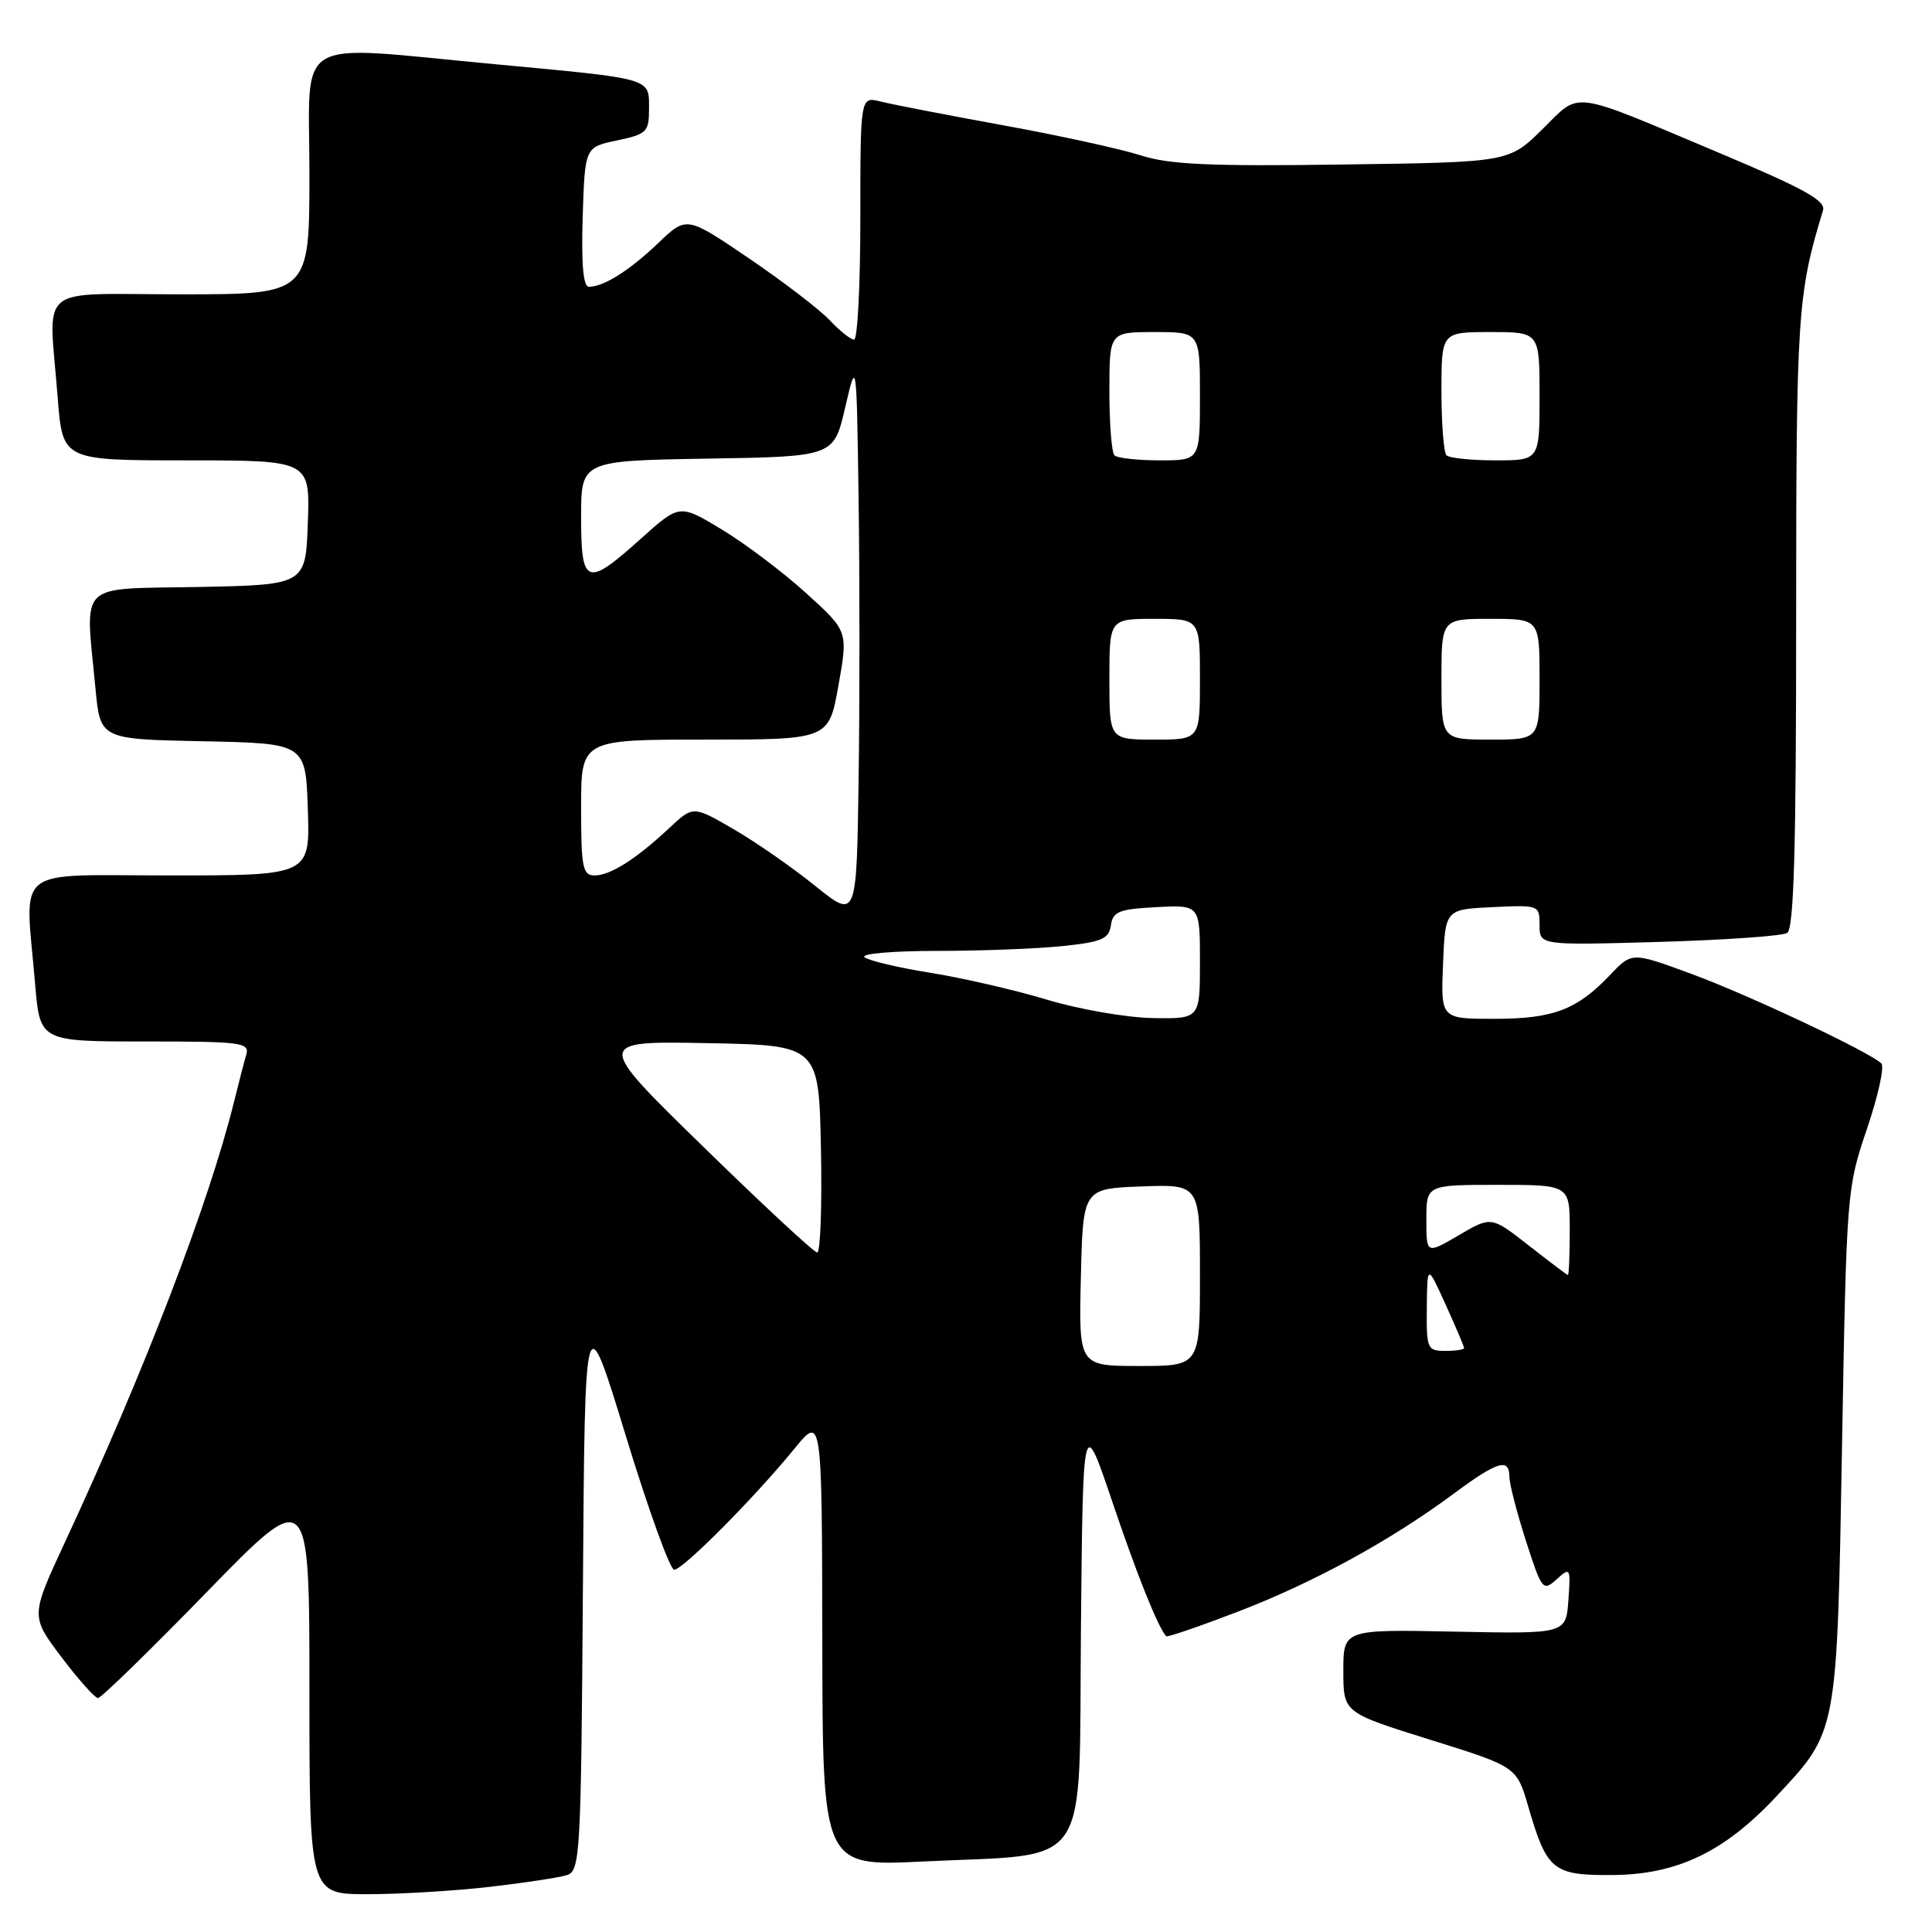 <?xml version="1.0" encoding="UTF-8" standalone="no"?>
<!DOCTYPE svg PUBLIC "-//W3C//DTD SVG 1.1//EN" "http://www.w3.org/Graphics/SVG/1.1/DTD/svg11.dtd" >
<svg xmlns="http://www.w3.org/2000/svg" xmlns:xlink="http://www.w3.org/1999/xlink" version="1.1" viewBox="0 0 256 256">
 <g >
 <path fill="currentColor"
d=" M 64.87 250.02 C 69.47 249.49 74.07 248.79 75.10 248.47 C 76.88 247.90 76.99 246.01 77.24 210.19 C 77.50 172.50 77.50 172.50 82.92 190.25 C 85.90 200.01 88.79 208.00 89.33 208.00 C 90.48 208.00 99.90 198.53 105.23 192.00 C 108.91 187.50 108.91 187.50 108.96 217.41 C 109.00 247.31 109.00 247.31 122.25 246.66 C 144.92 245.55 142.93 248.49 143.23 215.71 C 143.50 187.50 143.50 187.50 147.39 199.00 C 150.67 208.71 153.38 215.48 154.52 216.81 C 154.66 216.98 158.99 215.49 164.14 213.51 C 174.17 209.65 184.32 204.09 192.71 197.86 C 198.43 193.62 200.00 193.15 200.00 195.68 C 200.00 196.60 200.99 200.42 202.19 204.16 C 204.30 210.71 204.45 210.90 206.26 209.27 C 208.07 207.63 208.13 207.72 207.82 212.03 C 207.50 216.50 207.50 216.50 192.75 216.20 C 178.00 215.90 178.00 215.90 178.00 221.42 C 178.00 226.93 178.00 226.93 189.49 230.52 C 200.97 234.10 200.97 234.10 202.51 239.40 C 204.97 247.86 205.77 248.51 213.67 248.45 C 222.23 248.39 228.49 245.39 235.33 238.08 C 243.52 229.32 243.40 229.96 244.08 191.50 C 244.67 157.95 244.72 157.40 247.38 149.59 C 248.86 145.24 249.72 141.33 249.29 140.91 C 247.70 139.38 231.79 131.87 224.13 129.05 C 216.24 126.14 216.24 126.14 213.37 129.16 C 208.95 133.81 205.82 135.00 198.01 135.00 C 190.91 135.00 190.91 135.00 191.21 127.75 C 191.50 120.50 191.50 120.50 197.75 120.20 C 203.94 119.91 204.00 119.93 204.00 122.58 C 204.00 125.26 204.00 125.26 219.81 124.81 C 228.51 124.56 236.16 124.02 236.81 123.62 C 237.70 123.07 238.00 112.55 238.00 82.15 C 238.00 41.57 238.17 39.00 241.56 27.87 C 241.95 26.59 239.03 24.98 227.78 20.25 C 207.72 11.81 209.54 12.05 204.35 17.15 C 199.92 21.50 199.92 21.50 177.88 21.80 C 160.27 22.05 154.91 21.80 151.17 20.59 C 148.60 19.76 140.39 17.96 132.92 16.60 C 125.45 15.24 118.13 13.82 116.67 13.45 C 114.00 12.78 114.00 12.78 114.00 28.89 C 114.00 37.75 113.63 45.00 113.17 45.00 C 112.72 45.00 111.26 43.84 109.94 42.43 C 108.61 41.02 103.80 37.33 99.25 34.24 C 90.97 28.62 90.97 28.62 87.24 32.19 C 83.42 35.84 80.00 38.00 78.03 38.00 C 77.28 38.00 77.02 35.00 77.21 28.75 C 77.50 19.50 77.50 19.50 81.75 18.61 C 85.72 17.77 86.00 17.50 86.00 14.38 C 86.00 10.30 86.59 10.47 65.50 8.50 C 38.39 5.97 41.00 4.42 41.00 23.00 C 41.00 39.00 41.00 39.00 24.00 39.00 C 4.49 39.00 6.46 37.35 7.65 52.75 C 8.30 61.00 8.30 61.00 24.69 61.00 C 41.08 61.00 41.08 61.00 40.79 69.25 C 40.50 77.50 40.50 77.50 26.25 77.78 C 10.04 78.09 11.29 76.86 12.65 91.22 C 13.28 97.95 13.28 97.95 26.89 98.22 C 40.50 98.50 40.50 98.50 40.79 107.25 C 41.08 116.00 41.08 116.00 22.54 116.00 C 1.41 116.00 3.31 114.48 4.65 130.35 C 5.29 138.00 5.29 138.00 19.21 138.00 C 32.00 138.00 33.09 138.14 32.63 139.75 C 32.35 140.71 31.62 143.53 31.01 146.00 C 27.66 159.50 19.17 181.62 8.62 204.32 C 4.05 214.15 4.05 214.15 8.14 219.57 C 10.40 222.56 12.58 225.00 12.99 225.00 C 13.40 225.00 19.87 218.69 27.37 210.99 C 41.00 196.98 41.00 196.98 41.00 223.99 C 41.00 251.00 41.00 251.00 48.75 250.99 C 53.01 250.99 60.26 250.55 64.87 250.02 Z  M 143.22 169.25 C 143.50 157.50 143.50 157.50 151.25 157.21 C 159.00 156.92 159.00 156.92 159.00 168.96 C 159.00 181.00 159.00 181.00 150.97 181.00 C 142.94 181.00 142.94 181.00 143.22 169.25 Z  M 189.06 173.25 C 189.12 167.50 189.12 167.50 191.56 172.88 C 192.90 175.84 194.00 178.42 194.00 178.63 C 194.00 178.83 192.88 179.00 191.50 179.00 C 189.12 179.00 189.00 178.73 189.06 173.25 Z  M 202.55 165.02 C 197.60 161.15 197.60 161.15 193.30 163.67 C 189.00 166.19 189.00 166.19 189.00 161.60 C 189.00 157.00 189.00 157.00 198.50 157.00 C 208.00 157.00 208.00 157.00 208.00 163.00 C 208.00 166.30 207.89 168.98 207.75 168.95 C 207.61 168.92 205.27 167.15 202.55 165.02 Z  M 93.17 151.93 C 78.84 137.95 78.84 137.95 93.67 138.22 C 108.50 138.50 108.50 138.50 108.78 152.25 C 108.93 159.81 108.71 165.98 108.28 165.96 C 107.85 165.94 101.05 159.63 93.17 151.93 Z  M 138.72 132.46 C 134.45 131.17 127.47 129.57 123.22 128.89 C 118.98 128.21 115.07 127.28 114.55 126.83 C 114.03 126.37 118.35 126.00 124.15 126.00 C 129.96 126.00 137.45 125.71 140.80 125.36 C 146.00 124.82 146.94 124.41 147.20 122.61 C 147.46 120.78 148.27 120.46 153.25 120.20 C 159.00 119.90 159.00 119.90 159.00 127.45 C 159.00 135.00 159.00 135.00 152.75 134.90 C 149.31 134.84 143.00 133.75 138.72 132.46 Z  M 108.00 117.37 C 104.97 114.93 100.10 111.54 97.17 109.85 C 91.84 106.76 91.84 106.76 88.67 109.73 C 84.28 113.84 80.87 116.00 78.78 116.00 C 77.21 116.00 77.00 114.96 77.00 107.00 C 77.00 98.00 77.00 98.00 93.41 98.00 C 109.82 98.00 109.82 98.00 111.10 90.82 C 112.38 83.64 112.38 83.64 106.79 78.57 C 103.71 75.78 98.68 71.99 95.61 70.14 C 90.04 66.78 90.04 66.78 84.91 71.39 C 77.72 77.85 77.00 77.59 77.00 68.52 C 77.00 61.05 77.00 61.05 93.74 60.77 C 110.48 60.50 110.48 60.50 111.99 54.00 C 113.50 47.50 113.50 47.50 113.77 66.25 C 113.92 76.56 113.92 93.28 113.77 103.40 C 113.50 121.80 113.50 121.80 108.00 117.37 Z  M 147.00 90.00 C 147.00 82.00 147.00 82.00 153.00 82.00 C 159.00 82.00 159.00 82.00 159.00 90.00 C 159.00 98.00 159.00 98.00 153.00 98.00 C 147.00 98.00 147.00 98.00 147.00 90.00 Z  M 191.00 90.00 C 191.00 82.00 191.00 82.00 197.50 82.00 C 204.00 82.00 204.00 82.00 204.00 90.00 C 204.00 98.00 204.00 98.00 197.50 98.00 C 191.00 98.00 191.00 98.00 191.00 90.00 Z  M 147.67 60.33 C 147.30 59.97 147.00 56.14 147.00 51.83 C 147.00 44.00 147.00 44.00 153.00 44.00 C 159.00 44.00 159.00 44.00 159.00 52.50 C 159.00 61.00 159.00 61.00 153.67 61.00 C 150.73 61.00 148.03 60.70 147.67 60.33 Z  M 191.67 60.33 C 191.30 59.97 191.00 56.14 191.00 51.83 C 191.00 44.00 191.00 44.00 197.50 44.00 C 204.00 44.00 204.00 44.00 204.00 52.50 C 204.00 61.00 204.00 61.00 198.17 61.00 C 194.96 61.00 192.03 60.70 191.67 60.33 Z "/>
</g>
</svg>